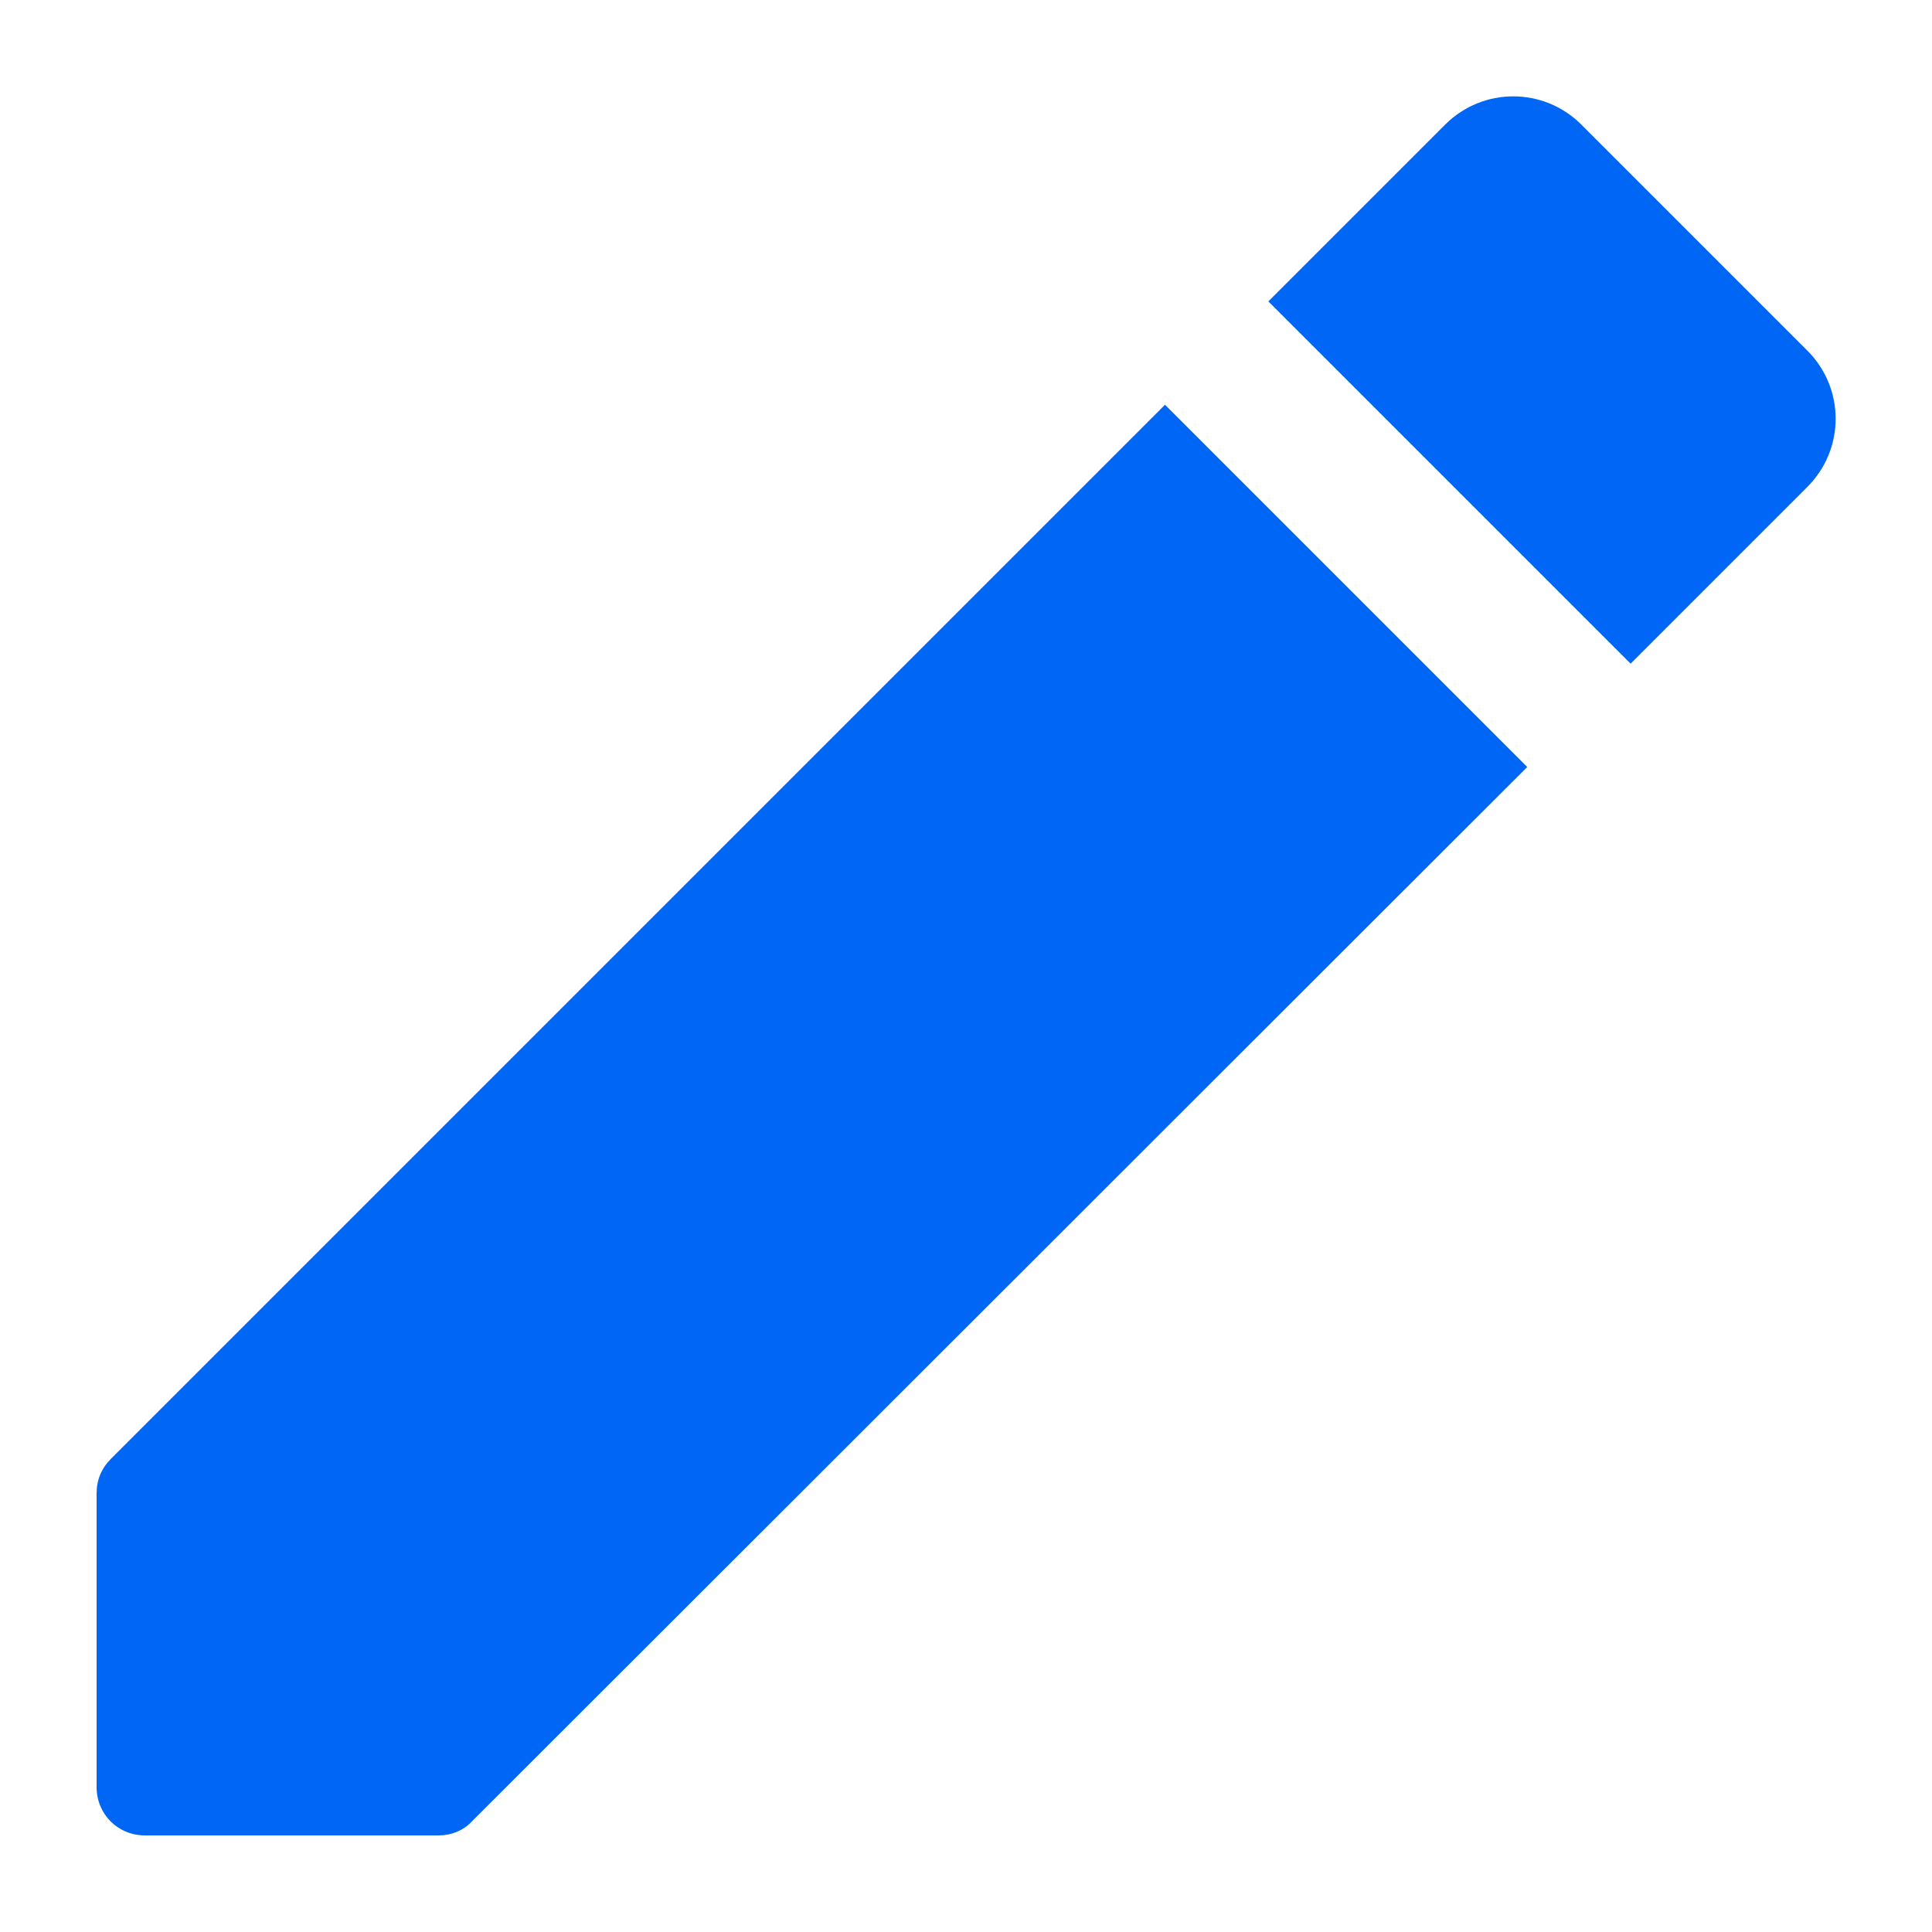 <svg width="10" height="10" viewBox="0 0 10 10" fill="none" xmlns="http://www.w3.org/2000/svg">
<path d="M0.5 7.73V9.25C0.5 9.39 0.61 9.5 0.75 9.5H2.27C2.335 9.5 2.4 9.475 2.445 9.425L7.905 3.97L6.03 2.095L0.575 7.55C0.525 7.6 0.5 7.66 0.5 7.73ZM9.355 2.52C9.55 2.325 9.55 2.01 9.355 1.815L8.185 0.645C7.99 0.45 7.675 0.45 7.48 0.645L6.565 1.56L8.44 3.435L9.355 2.52Z" fill="#0066F5"/>
</svg>
